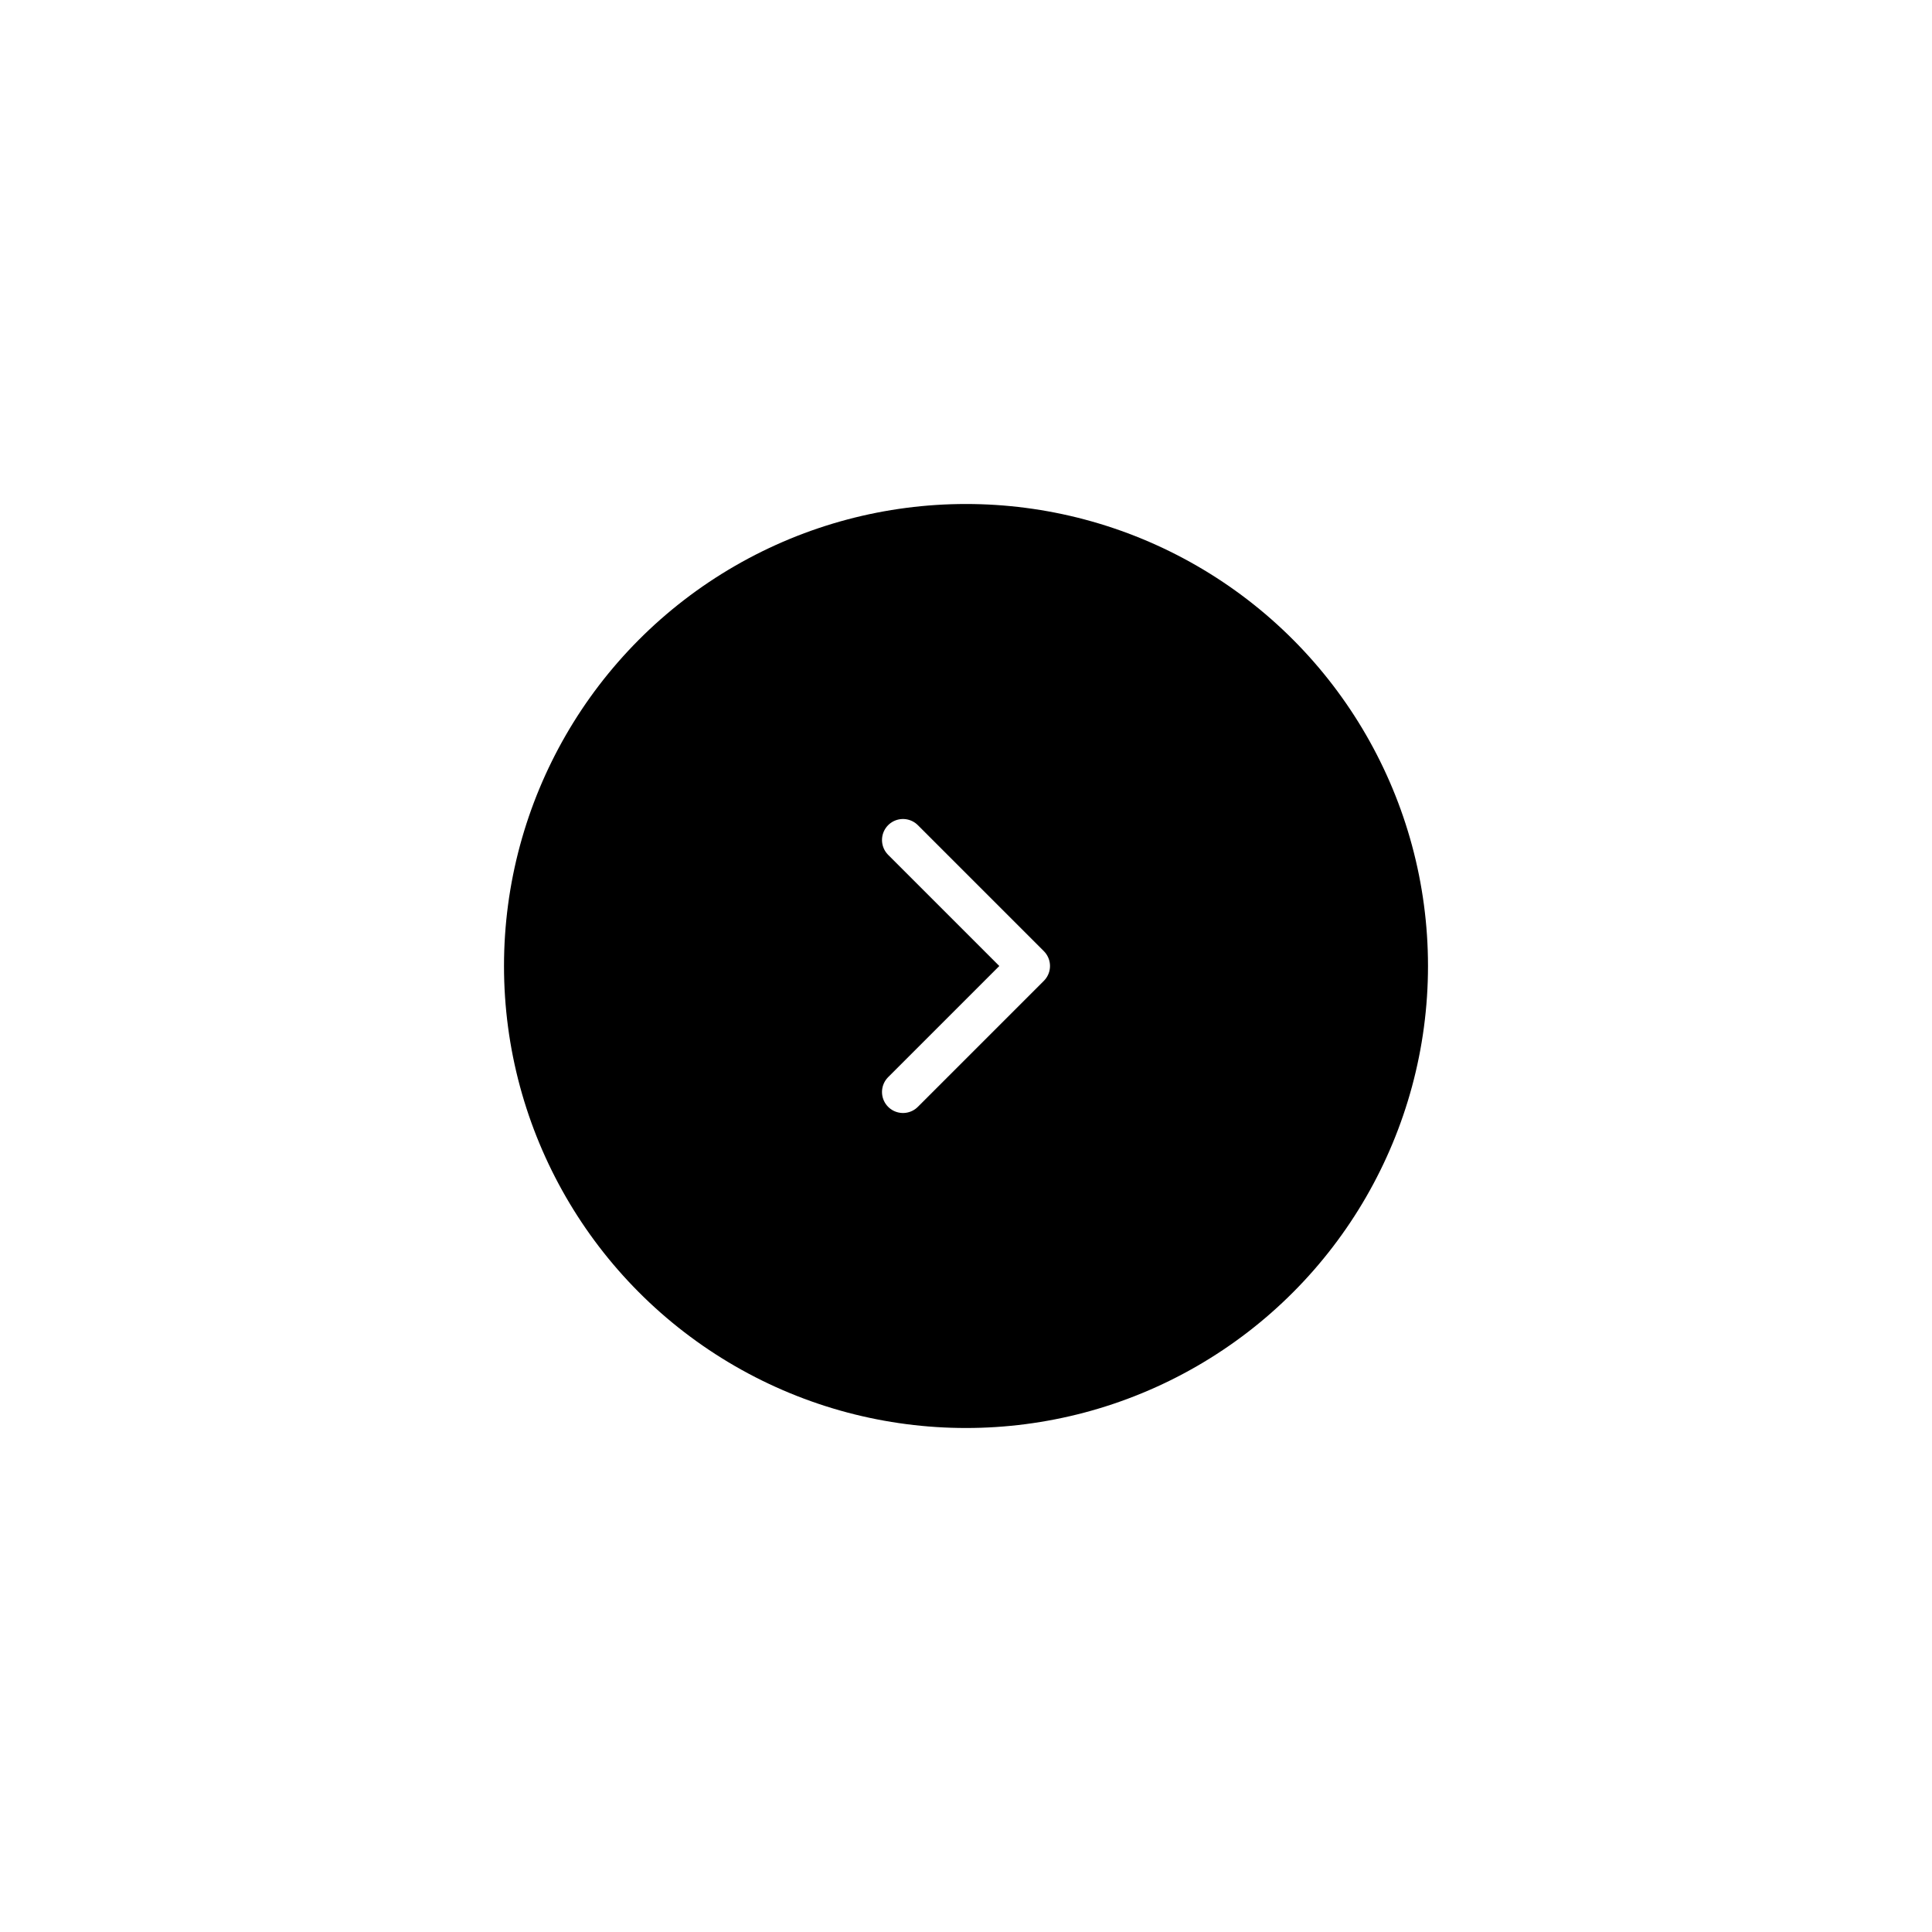 <svg  viewBox="0 0 92 92" fill="none" xmlns="http://www.w3.org/2000/svg">
<g filter="url(#filter0_d_231_5424)">
<circle cx="46" cy="38" r="22" transform="rotate(180 46 38)" fill="currentColor"/>
<path d="M43 44L49 38L43 32" stroke="white" stroke-width="2" stroke-linecap="round" stroke-linejoin="round"/>
</g>
<defs>
<filter id="filter0_d_231_5424" x="0" y="0" width="92" height="92" filterUnits="userSpaceOnUse" color-interpolation-filters="sRGB">
<feFlood flood-opacity="0" result="BackgroundImageFix"/>
<feColorMatrix in="SourceAlpha" type="matrix" values="0 0 0 0 0 0 0 0 0 0 0 0 0 0 0 0 0 0 127 0" result="hardAlpha"/>
<feOffset dy="8"/>
<feGaussianBlur stdDeviation="12"/>
<feColorMatrix type="matrix" values="0 0 0 0 0 0 0 0 0 0 0 0 0 0 0 0 0 0 0.16 0"/>
<feBlend mode="normal" in2="BackgroundImageFix" result="effect1_dropShadow_231_5424"/>
<feBlend mode="normal" in="SourceGraphic" in2="effect1_dropShadow_231_5424" result="shape"/>
</filter>
</defs>
</svg>

